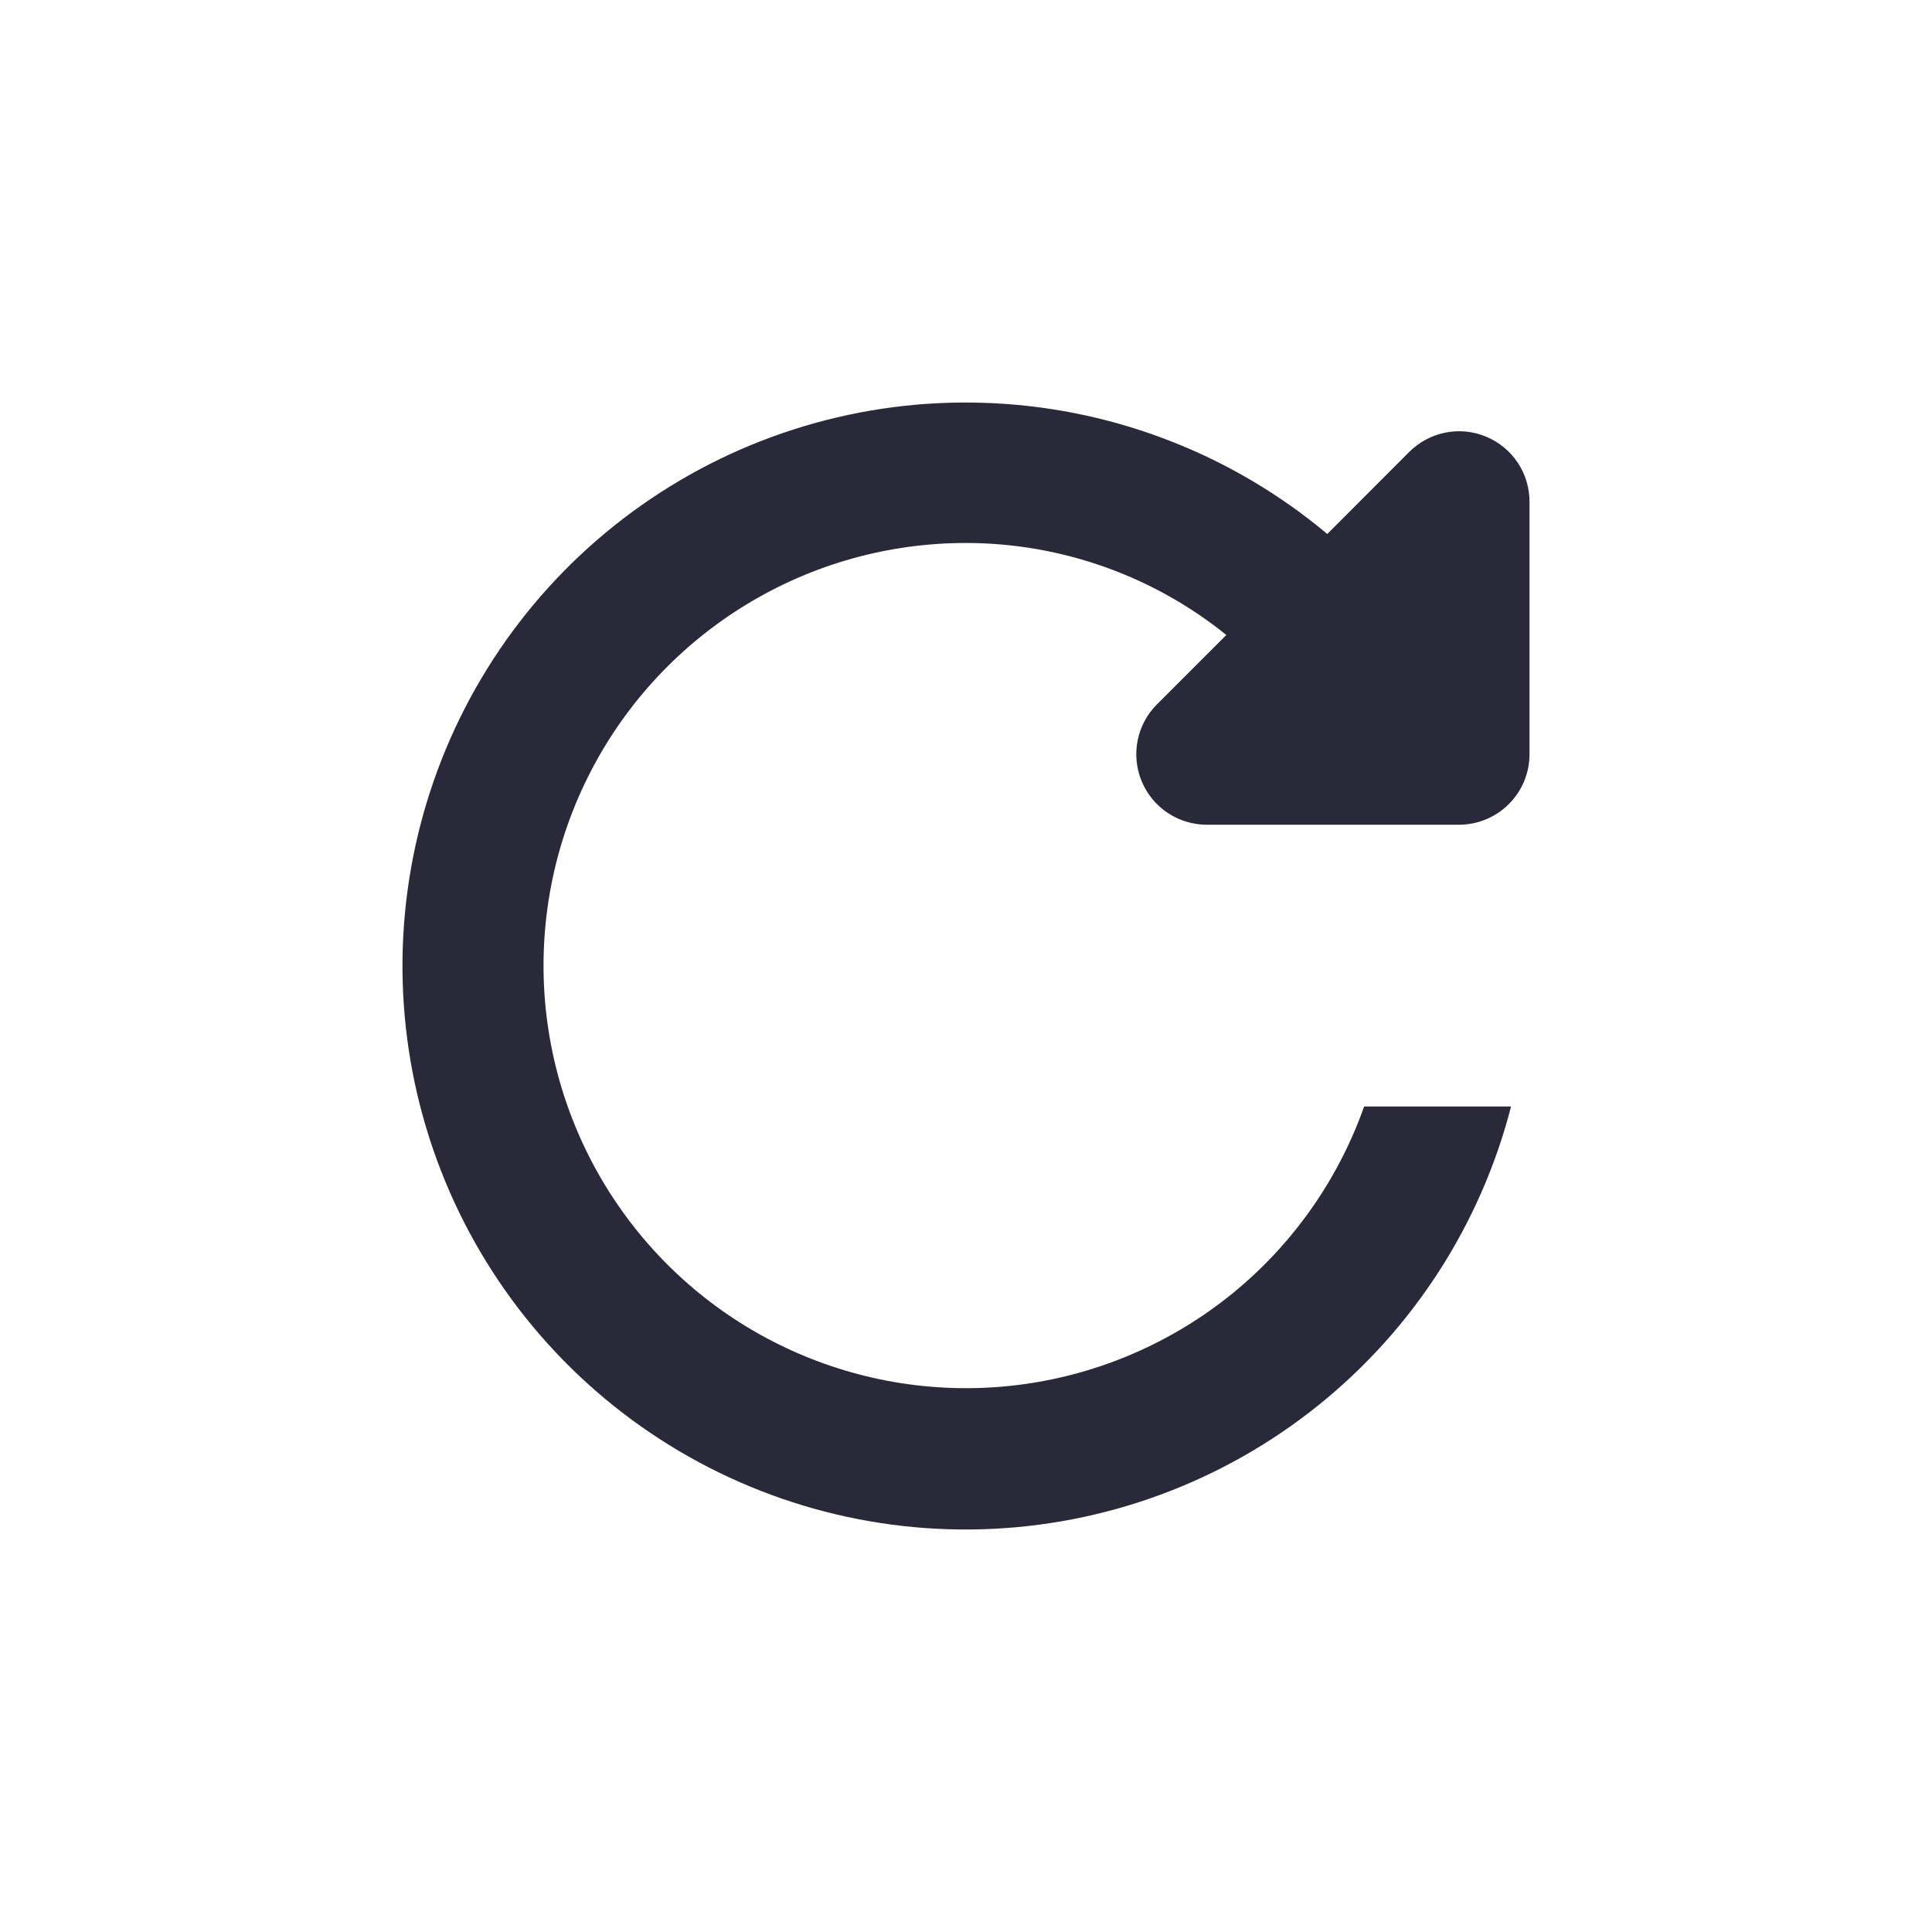 <svg width="24" height="24" viewBox="0 0 24 24" fill="none" xmlns="http://www.w3.org/2000/svg">
<g id="reload">
<path id="main" d="M14.99 10.245H18.125C18.357 10.245 18.58 10.152 18.744 9.988C18.908 9.824 19 9.602 19 9.37V6.232C19 6.059 18.949 5.89 18.853 5.746C18.756 5.602 18.62 5.49 18.46 5.424C18.3 5.357 18.125 5.34 17.955 5.374C17.785 5.408 17.63 5.491 17.507 5.613L16.488 6.633C15.325 5.659 13.877 5.089 12.363 5.01C10.848 4.93 9.349 5.345 8.091 6.192C6.832 7.039 5.883 8.272 5.386 9.706C4.889 11.14 4.871 12.696 5.335 14.141C5.799 15.586 6.72 16.841 7.958 17.716C9.197 18.592 10.686 19.042 12.202 18.997C13.718 18.952 15.178 18.416 16.363 17.468C17.548 16.521 18.393 15.214 18.771 13.745H16.946C16.625 14.652 16.061 15.454 15.316 16.063C14.57 16.671 13.672 17.063 12.719 17.195C11.766 17.327 10.795 17.194 9.912 16.811C9.029 16.428 8.269 15.81 7.714 15.024C7.158 14.237 6.83 13.313 6.764 12.353C6.699 11.392 6.898 10.432 7.341 9.578C7.784 8.723 8.453 8.007 9.276 7.507C10.098 7.007 11.042 6.744 12.004 6.745C13.179 6.747 14.319 7.15 15.234 7.888L14.371 8.751C14.249 8.873 14.166 9.029 14.132 9.199C14.098 9.369 14.116 9.545 14.182 9.704C14.248 9.864 14.36 10.001 14.504 10.097C14.648 10.193 14.817 10.245 14.99 10.245Z" fill="#2A293A"/>
</g>
</svg>
